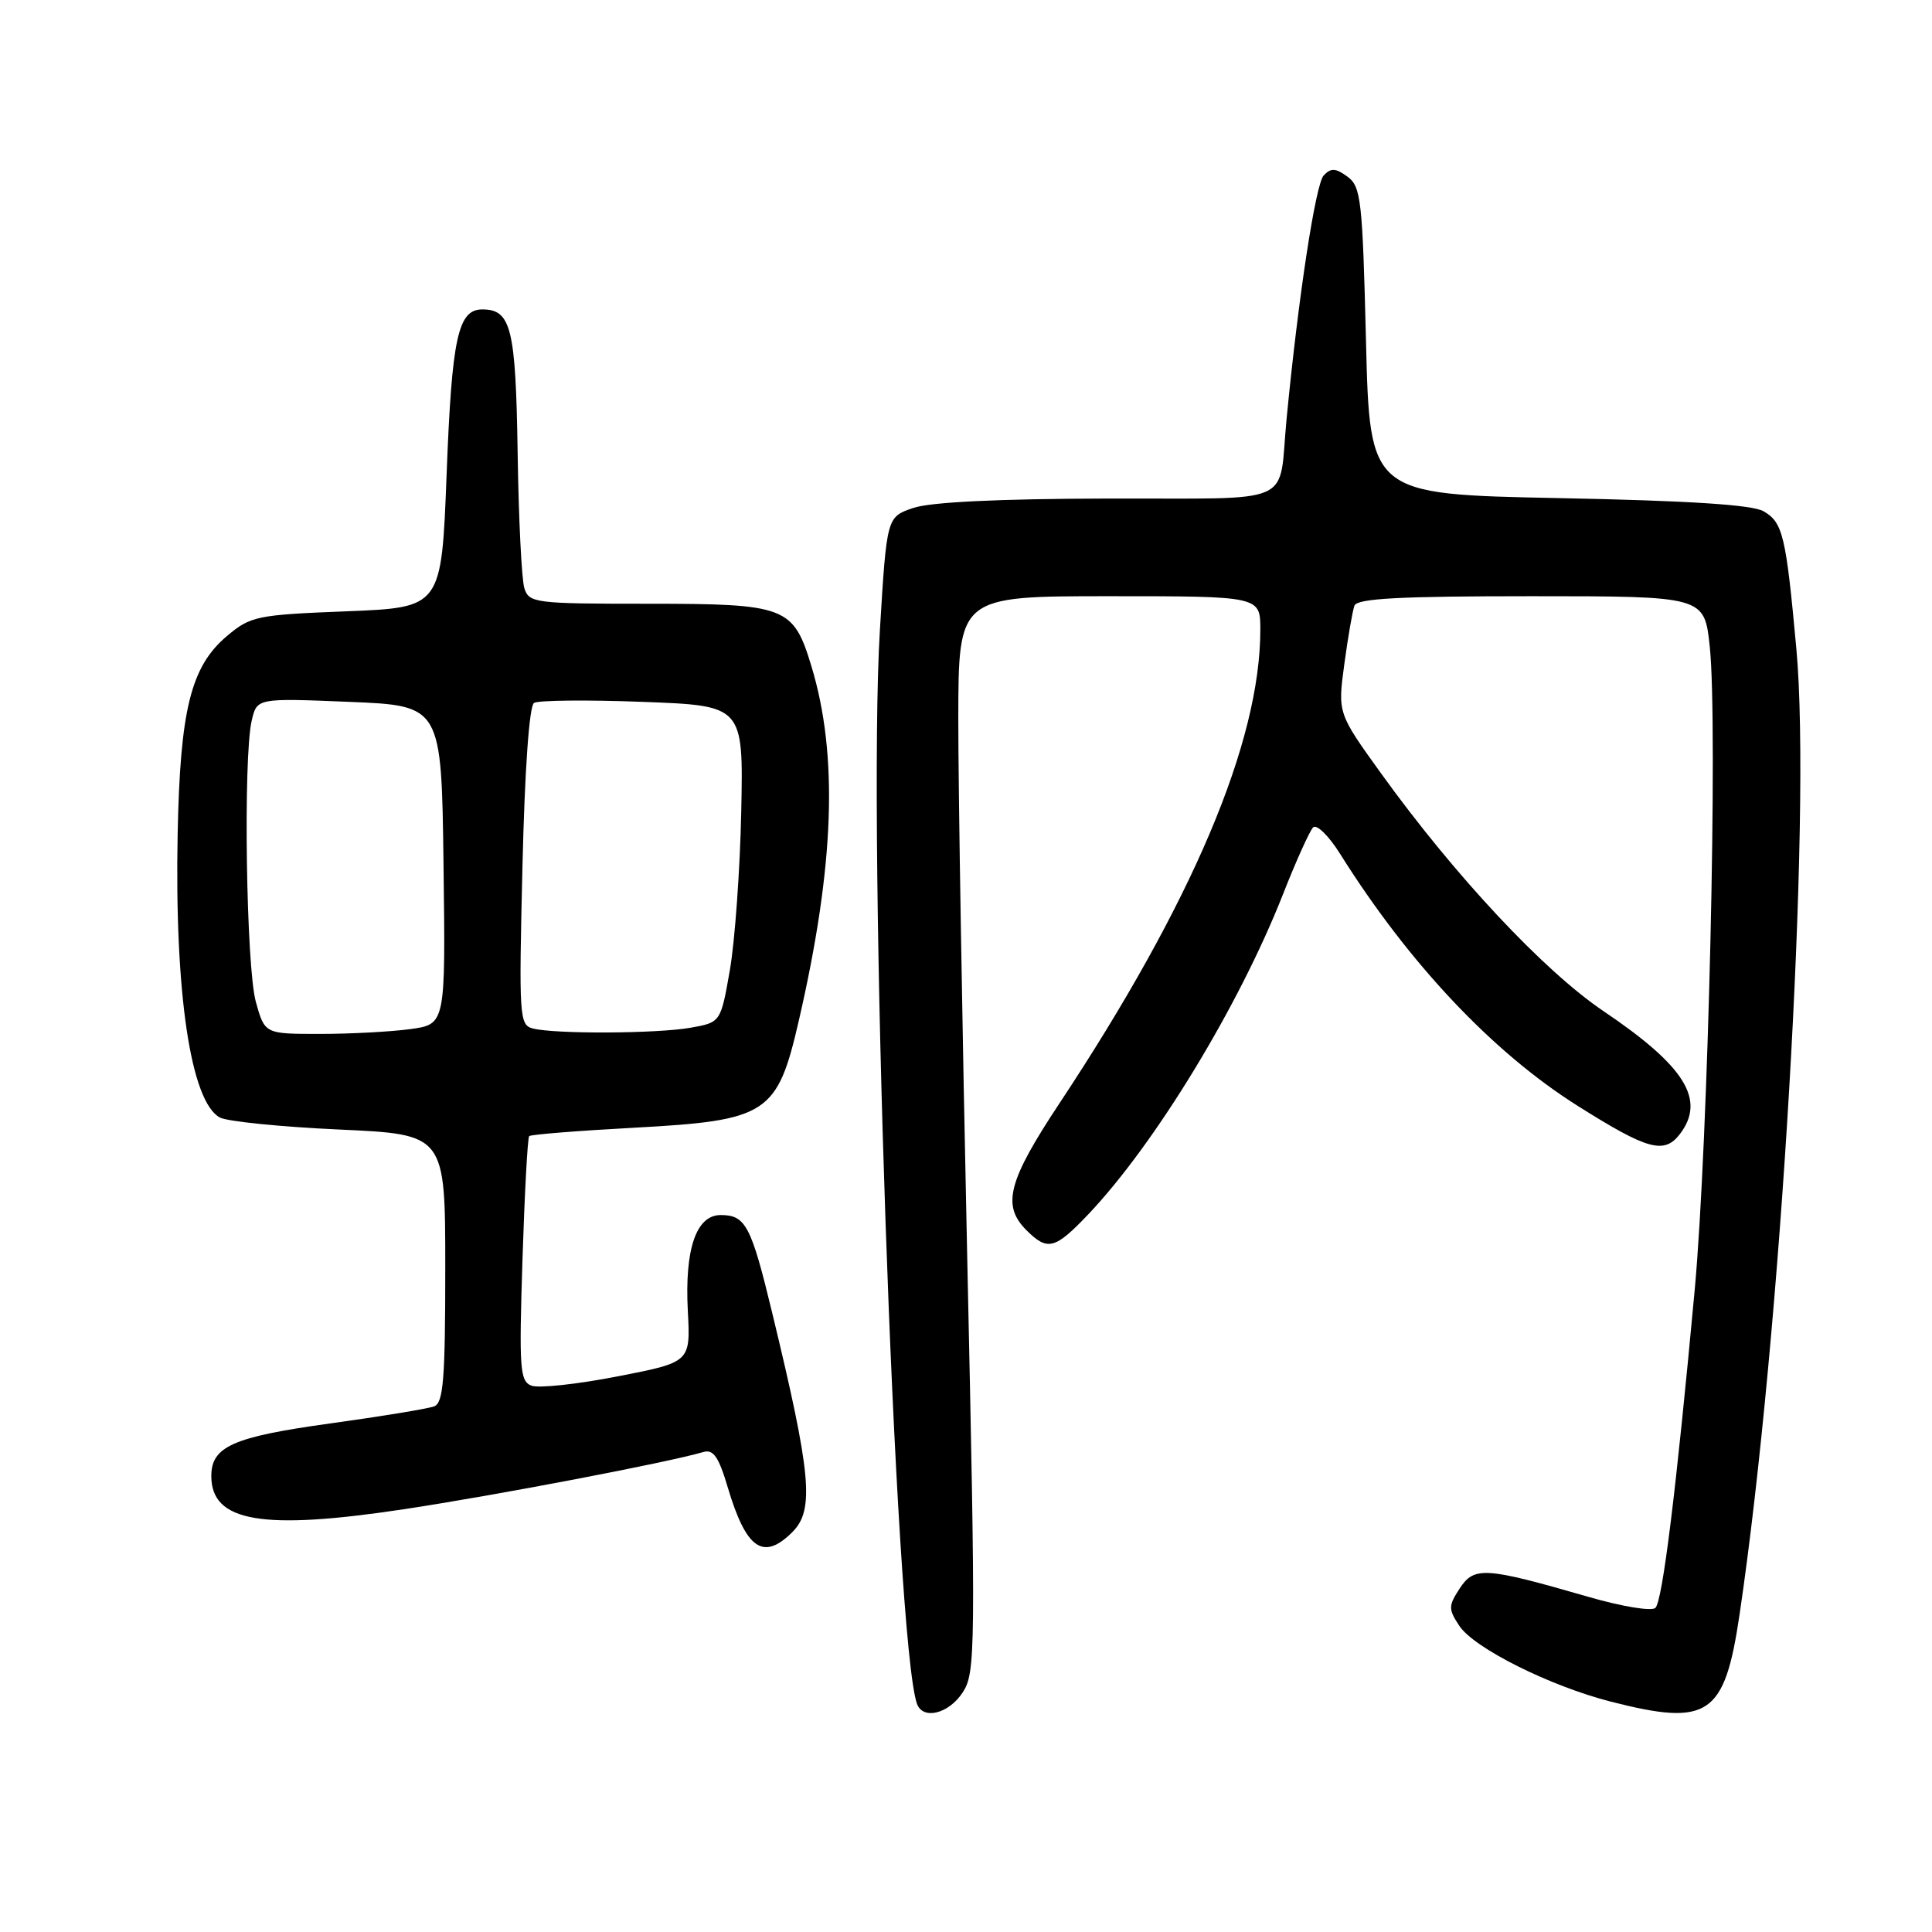 <?xml version="1.0" encoding="UTF-8" standalone="no"?>
<!DOCTYPE svg PUBLIC "-//W3C//DTD SVG 1.1//EN" "http://www.w3.org/Graphics/SVG/1.1/DTD/svg11.dtd" >
<svg xmlns="http://www.w3.org/2000/svg" xmlns:xlink="http://www.w3.org/1999/xlink" version="1.1" viewBox="0 0 256 256">
 <g >
 <path fill="currentColor"
d=" M 127.56 224.26 C 129.27 221.66 129.30 218.86 128.16 166.51 C 127.50 136.26 126.97 104.19 126.98 95.25 C 127.00 79.00 127.00 79.00 147.00 79.00 C 167.00 79.00 167.00 79.00 167.00 83.43 C 167.00 98.33 157.98 119.62 140.40 146.17 C 133.57 156.48 132.72 159.72 136.00 163.00 C 138.80 165.80 139.78 165.55 144.17 160.94 C 153.03 151.62 164.16 133.34 170.00 118.50 C 171.73 114.10 173.53 110.11 173.99 109.64 C 174.45 109.16 176.06 110.73 177.57 113.14 C 186.66 127.63 197.76 139.41 209.03 146.52 C 218.34 152.39 220.52 152.99 222.61 150.25 C 226.05 145.72 223.28 141.27 212.47 133.98 C 204.57 128.65 192.77 116.04 183.03 102.52 C 177.25 94.50 177.25 94.50 178.13 88.00 C 178.61 84.42 179.22 80.94 179.47 80.25 C 179.83 79.30 185.44 79.00 202.89 79.00 C 225.84 79.00 225.84 79.00 226.55 85.66 C 227.65 95.93 226.35 151.45 224.55 171.00 C 222.10 197.49 220.30 212.10 219.35 213.05 C 218.87 213.53 214.93 212.88 210.50 211.60 C 196.77 207.63 195.35 207.54 193.43 210.46 C 191.91 212.79 191.90 213.20 193.36 215.42 C 195.29 218.37 205.36 223.41 213.46 225.48 C 226.39 228.78 228.51 227.35 230.49 214.00 C 235.97 177.06 240.05 107.94 238.03 86.00 C 236.65 70.93 236.24 69.22 233.67 67.74 C 232.17 66.88 223.75 66.34 206.50 66.00 C 181.50 65.50 181.50 65.50 181.00 45.17 C 180.54 26.47 180.34 24.72 178.55 23.41 C 176.98 22.26 176.36 22.23 175.40 23.24 C 174.32 24.37 172.03 39.40 170.48 55.50 C 169.34 67.24 172.16 65.99 146.73 66.06 C 132.27 66.09 123.28 66.53 121.00 67.31 C 117.50 68.50 117.50 68.50 116.59 83.50 C 114.92 110.85 118.61 217.56 121.50 225.75 C 122.27 227.94 125.71 227.10 127.56 224.26 Z  M 105.00 203.00 C 107.93 200.07 107.50 195.38 102.33 174.00 C 99.53 162.39 98.80 161.00 95.50 161.00 C 92.25 161.00 90.71 165.49 91.14 173.71 C 91.50 180.50 91.50 180.50 81.82 182.38 C 76.50 183.42 71.37 183.97 70.43 183.61 C 68.88 183.02 68.77 181.41 69.23 166.94 C 69.51 158.13 69.91 150.75 70.12 150.54 C 70.34 150.33 76.58 149.83 84.00 149.43 C 101.74 148.47 102.99 147.66 105.86 135.18 C 110.58 114.67 111.09 100.07 107.52 88.29 C 105.12 80.36 104.18 80.00 85.84 80.00 C 70.87 80.00 70.10 79.90 69.48 77.94 C 69.12 76.81 68.72 68.74 68.59 60.01 C 68.34 43.48 67.73 41.00 63.91 41.00 C 60.68 41.00 59.87 44.73 59.18 62.82 C 58.50 80.50 58.50 80.50 45.94 81.00 C 34.01 81.47 33.20 81.64 30.08 84.27 C 25.29 88.31 23.87 94.00 23.54 110.50 C 23.12 131.58 25.27 146.00 29.14 148.08 C 30.13 148.60 37.25 149.32 44.97 149.67 C 59.00 150.31 59.00 150.31 59.00 168.05 C 59.00 182.75 58.75 185.88 57.53 186.35 C 56.72 186.66 50.53 187.68 43.78 188.61 C 30.89 190.39 28.00 191.66 28.00 195.58 C 28.00 201.67 34.73 202.82 53.59 199.97 C 65.87 198.11 88.47 193.79 93.20 192.40 C 94.52 192.01 95.23 193.03 96.43 197.08 C 98.87 205.28 101.14 206.86 105.00 203.00 Z  M 33.90 132.75 C 32.62 128.15 32.21 100.42 33.35 95.50 C 34.04 92.50 34.04 92.50 46.27 93.00 C 58.50 93.50 58.50 93.50 58.77 114.61 C 59.04 135.72 59.04 135.72 54.38 136.36 C 51.82 136.71 46.43 137.00 42.40 137.00 C 35.08 137.00 35.08 137.00 33.90 132.75 Z  M 70.61 136.28 C 68.81 135.82 68.75 134.78 69.23 114.79 C 69.53 101.99 70.13 93.53 70.76 93.14 C 71.33 92.79 77.80 92.72 85.15 93.00 C 98.50 93.50 98.50 93.50 98.22 107.50 C 98.06 115.20 97.38 124.64 96.72 128.49 C 95.50 135.47 95.50 135.47 91.50 136.18 C 87.04 136.97 73.54 137.03 70.61 136.28 Z "/>
</g>
</svg>